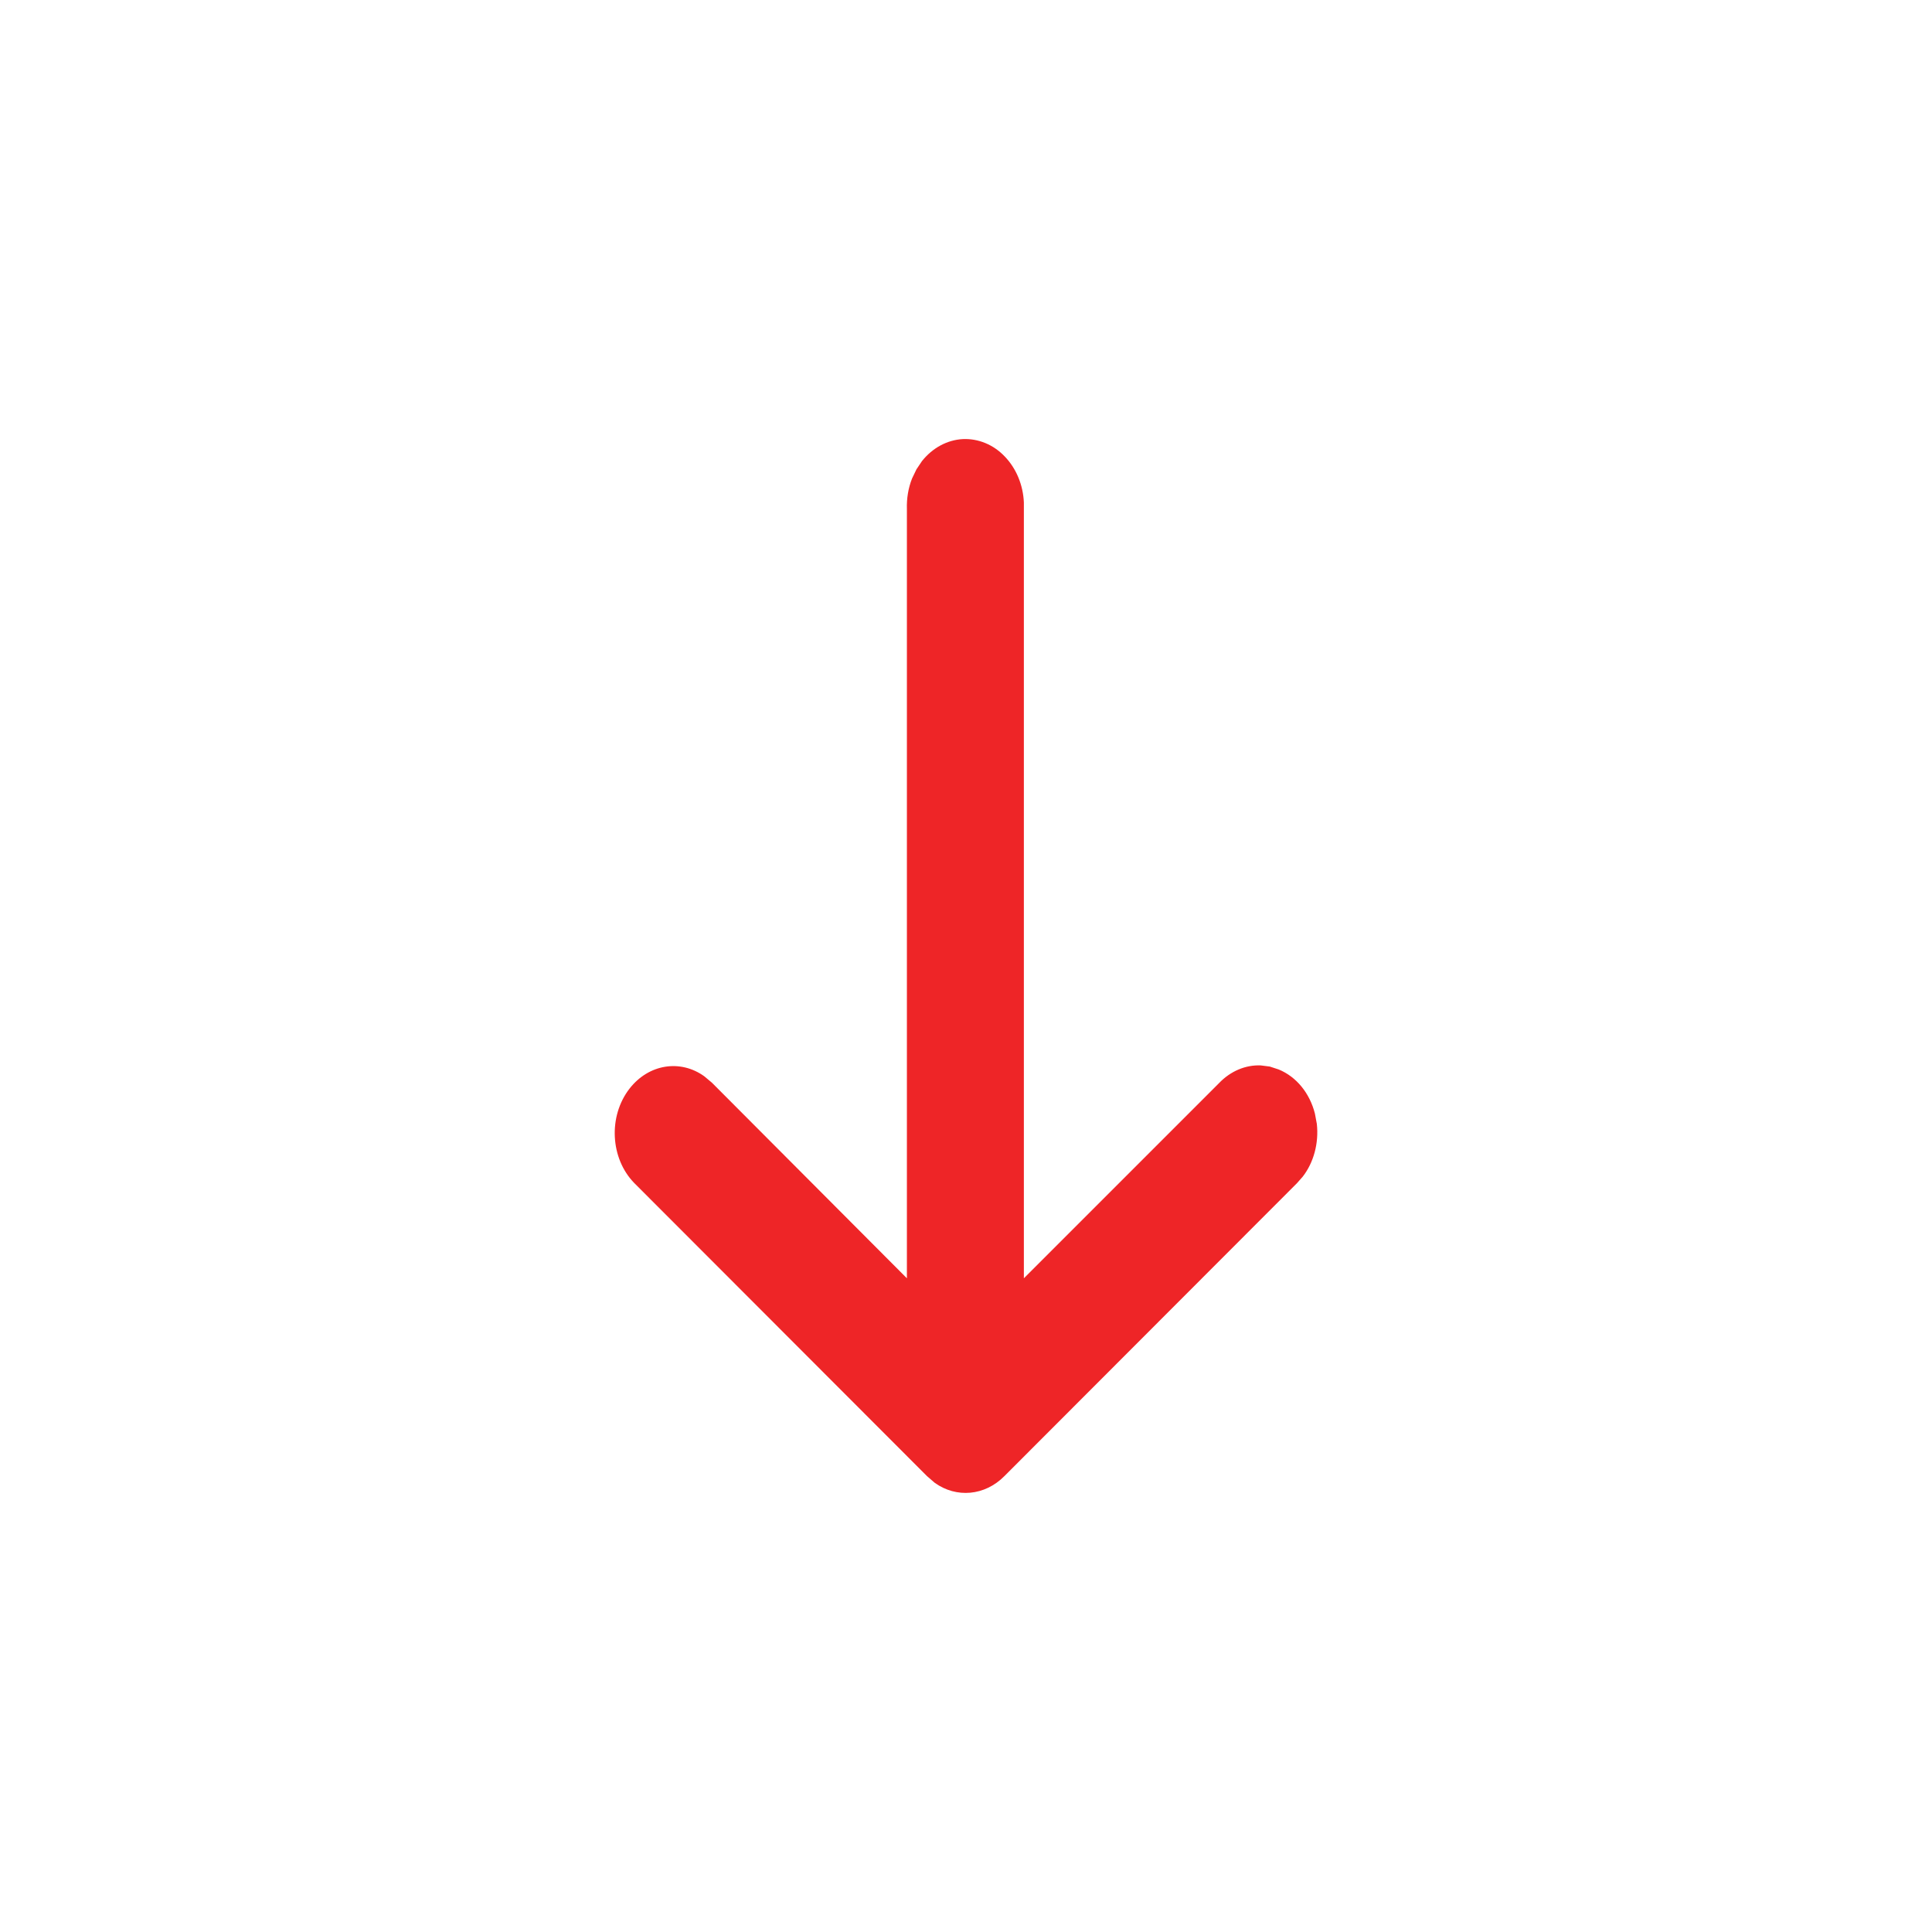 <svg xmlns="http://www.w3.org/2000/svg" width="22" height="22" viewBox="0 0 22 22">
    <path fill="#EE2527" d="M14.835 13.398l-.067.076-3.33 3.334c-.224.227-.549.253-.794.077l-.088-.076-3.333-3.337c-.274-.28-.299-.76-.055-1.075.22-.283.581-.336.852-.141l.087.073 2.22 2.227V5.798c-.004-.122.016-.242.059-.35l.05-.104.063-.094c.12-.15.286-.24.464-.25.177-.008.35.063.478.198.132.136.21.327.218.525v8.833l2.222-2.222c.132-.138.303-.209.475-.202l.103.013.101.033c.203.083.354.27.413.502l.022.118c.024.22-.036.44-.16.6z"/>
</svg>
